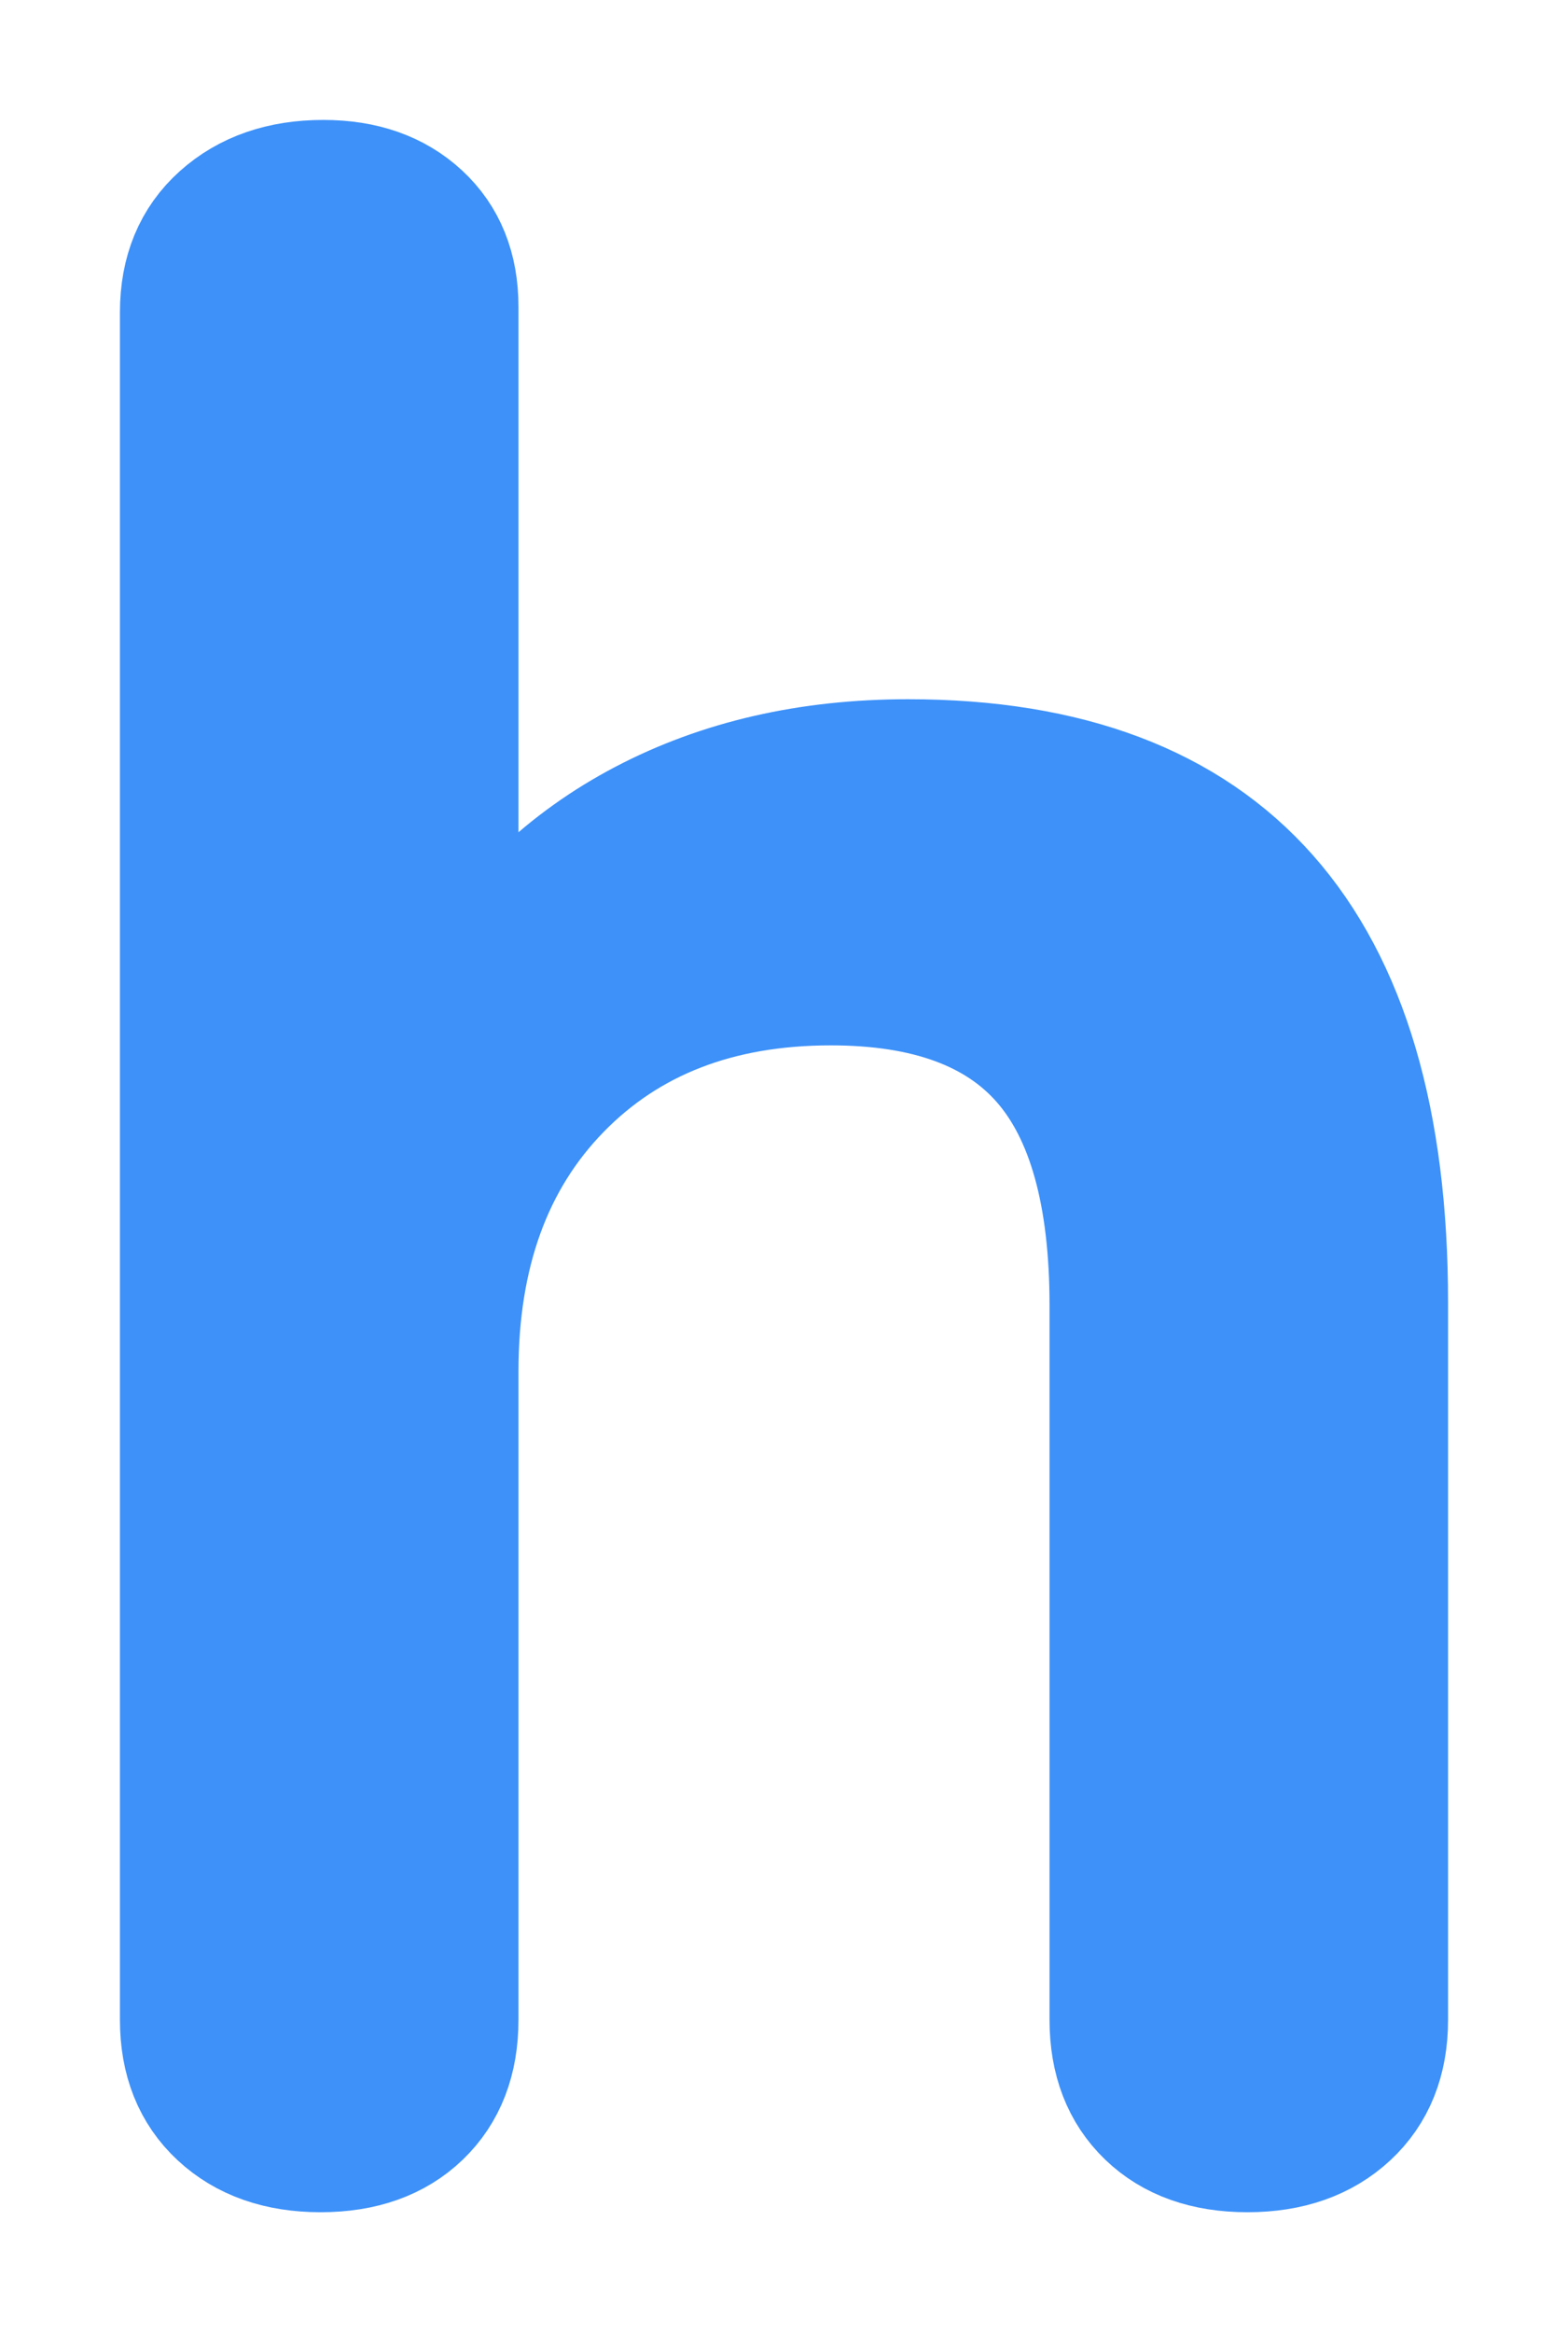 <?xml version="1.0" standalone="no"?><!-- Generator: Gravit.io --><svg xmlns="http://www.w3.org/2000/svg" xmlns:xlink="http://www.w3.org/1999/xlink" style="isolation:isolate" viewBox="871 364 130.74 194.45" width="130.74" height="194.45"><path d=" M 946.72 427.3 L 946.72 427.3 Q 986.74 427.3 986.74 472.61 L 986.74 472.61 L 986.74 532.41 L 986.74 532.41 Q 986.74 537.47 983.52 540.46 L 983.52 540.46 L 983.52 540.46 Q 980.3 543.45 975.01 543.45 L 975.01 543.45 L 975.01 543.45 Q 969.72 543.45 966.615 540.46 L 966.615 540.46 L 966.615 540.46 Q 963.51 537.47 963.51 532.41 L 963.51 532.41 L 963.51 472.84 L 963.51 472.84 Q 963.51 459.04 957.875 452.6 L 957.875 452.6 L 957.875 452.6 Q 952.24 446.16 940.28 446.16 L 940.28 446.16 L 940.28 446.16 Q 926.25 446.16 917.74 454.9 L 917.74 454.9 L 917.74 454.9 Q 909.23 463.64 909.23 478.36 L 909.23 478.36 L 909.23 532.41 L 909.23 532.41 Q 909.23 537.47 906.125 540.46 L 906.125 540.46 L 906.125 540.46 Q 903.02 543.45 897.73 543.45 L 897.73 543.45 L 897.73 543.45 Q 892.44 543.45 889.22 540.46 L 889.22 540.46 L 889.22 540.46 Q 886 537.47 886 532.41 L 886 532.41 L 886 390.04 L 886 390.04 Q 886 384.98 889.335 381.99 L 889.335 381.99 L 889.335 381.99 Q 892.67 379 897.96 379 L 897.96 379 L 897.96 379 Q 903.02 379 906.125 381.875 L 906.125 381.875 L 906.125 381.875 Q 909.23 384.75 909.23 389.58 L 909.23 389.58 L 909.23 447.08 L 909.23 447.08 Q 914.98 437.42 924.64 432.36 L 924.64 432.36 L 924.64 432.36 Q 934.3 427.3 946.72 427.3 L 946.72 427.3 Z " fill="rgb(61,145,249)" vector-effect="non-scaling-stroke" stroke-width="10" stroke="rgb(61,145,249)" stroke-linejoin="miter" stroke-linecap="square" stroke-miterlimit="3"/></svg>